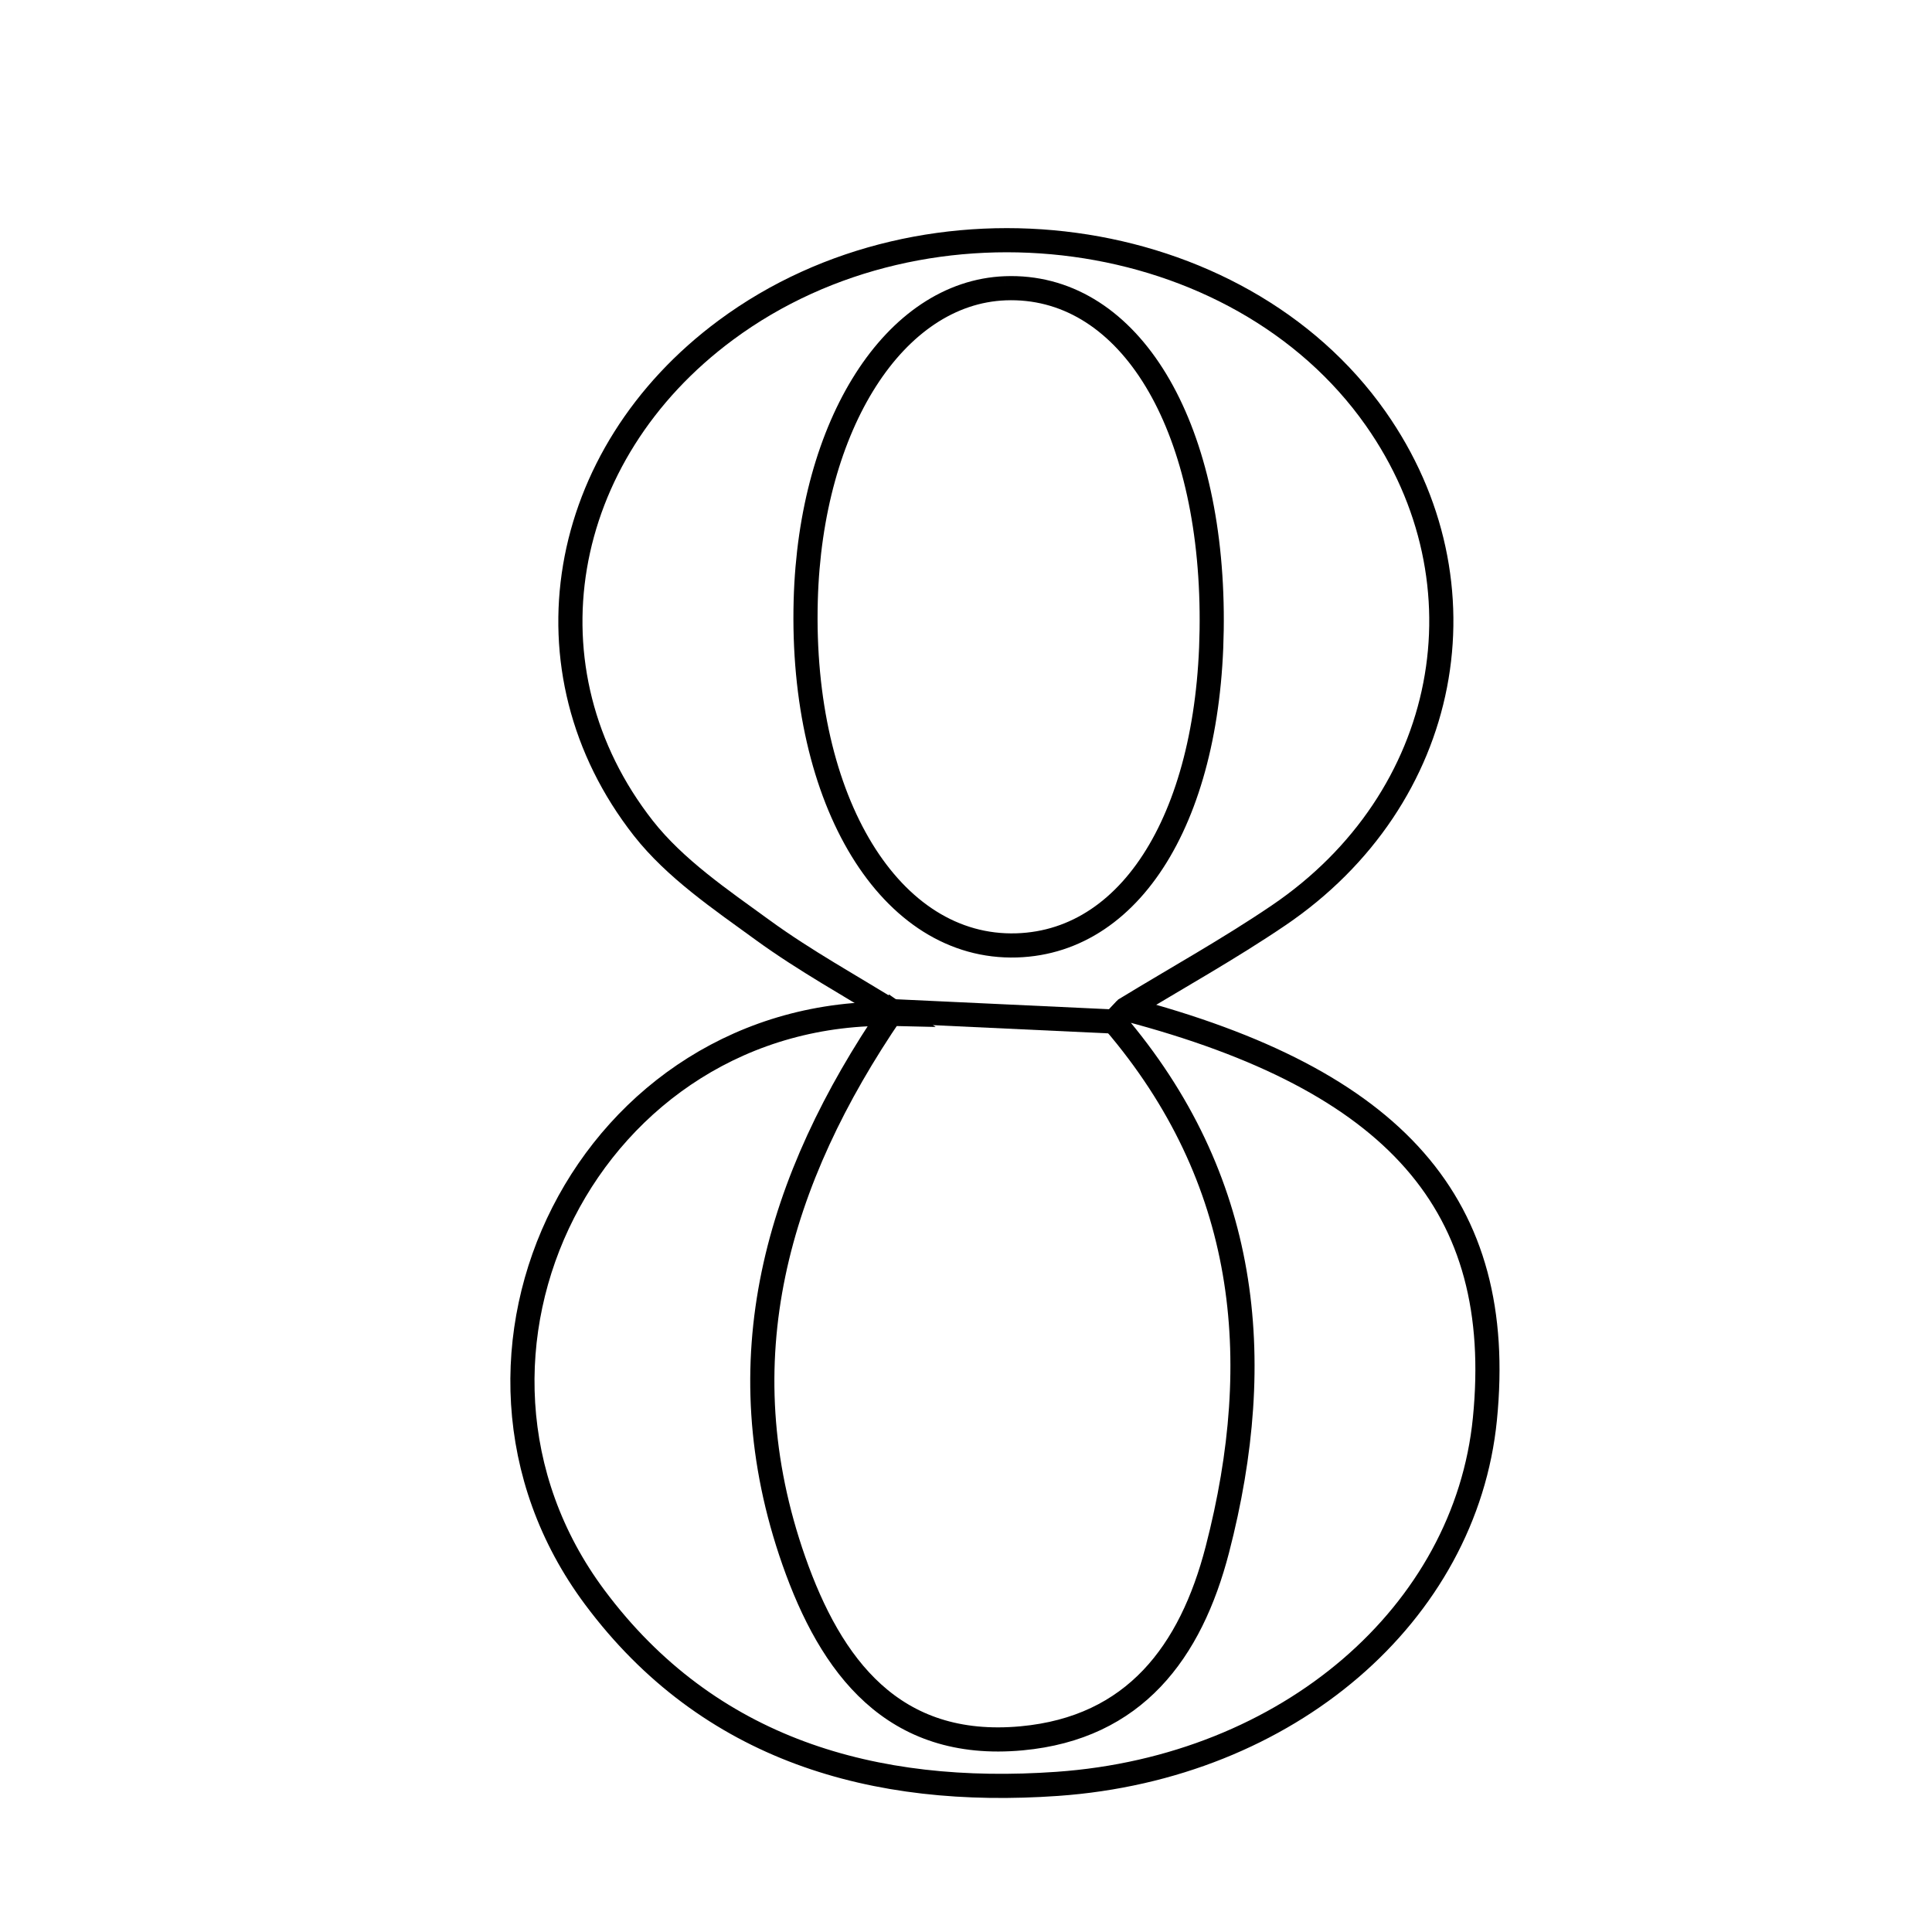 <svg xmlns="http://www.w3.org/2000/svg" viewBox="0.0 0.0 24.0 24.0" height="200px" width="200px"><path fill="none" stroke="black" stroke-width=".3" stroke-opacity="1.0"  filling="0" d="M12.488 3.581 C13.977 3.525 15.024 5.166 15.052 7.6 C15.08 10.035 14.107 11.698 12.629 11.744 C11.062 11.792 9.941 9.958 10.009 7.46 C10.068 5.269 11.114 3.634 12.488 3.581"></path>
<path fill="none" stroke="black" stroke-width=".3" stroke-opacity="1.0"  filling="0" d="M9.019 4.099 C11.527 2.243 15.379 2.768 17.088 5.198 C18.532 7.25 18.019 9.922 15.883 11.371 C15.27 11.787 14.619 12.148 13.986 12.534 L13.84 12.69 C12.921 12.647 12.001 12.604 11.082 12.561 L11.128 12.595 C10.575 12.251 10.001 11.937 9.476 11.555 C8.951 11.173 8.387 10.791 7.993 10.29 C6.454 8.327 6.923 5.649 9.019 4.099"></path>
<path fill="none" stroke="black" stroke-width=".3" stroke-opacity="1.0"  filling="0" d="M13.986 12.534 C17.344 13.416 18.709 14.974 18.446 17.627 C18.207 20.041 16.008 21.958 13.132 22.16 C10.863 22.319 8.804 21.743 7.388 19.842 C5.161 16.852 7.326 12.502 11.128 12.595 L11.082 12.563 C9.652 14.655 8.989 16.899 9.861 19.388 C10.32 20.697 11.092 21.742 12.692 21.594 C14.094 21.464 14.792 20.523 15.122 19.251 C15.741 16.862 15.504 14.636 13.84 12.691 L13.986 12.534"></path></svg>